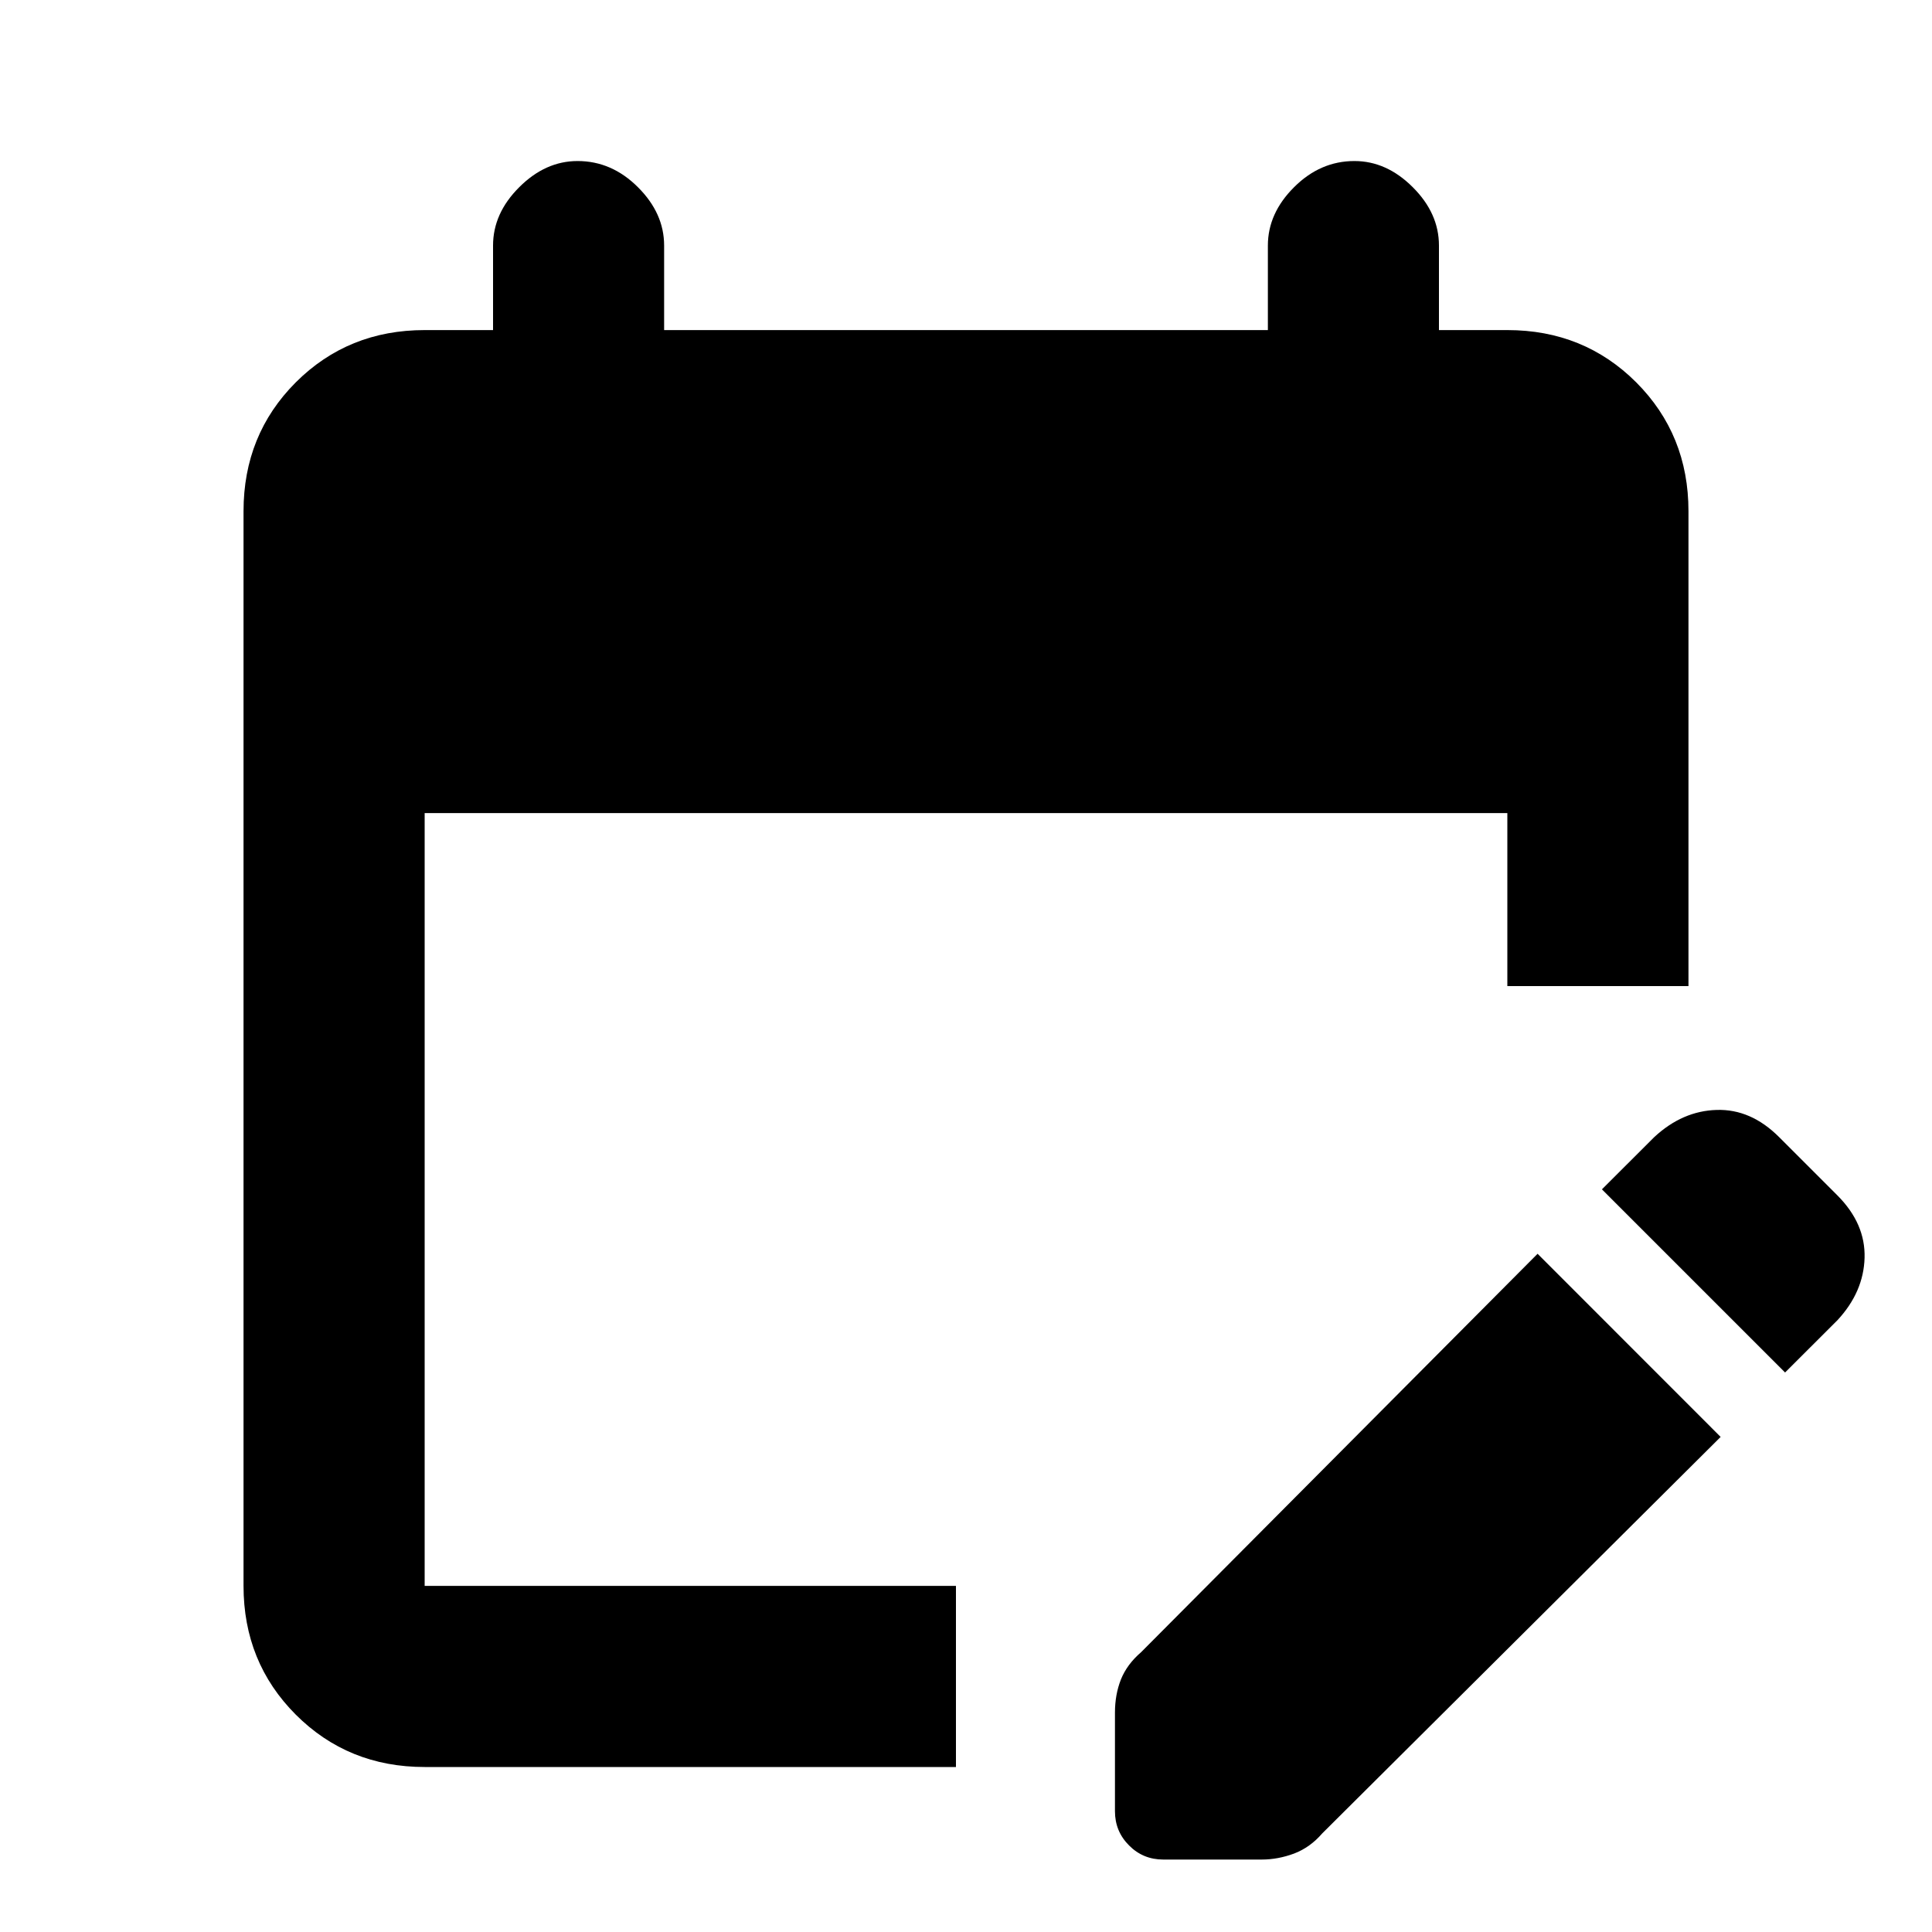 <svg xmlns="http://www.w3.org/2000/svg" height="20" width="20"><path d="M4.396 18.292Q3.604 18.292 3.062 17.75Q2.521 17.208 2.521 16.417V5.292Q2.521 4.5 3.062 3.958Q3.604 3.417 4.396 3.417H5.104V2.542Q5.104 2.208 5.375 1.938Q5.646 1.667 5.979 1.667Q6.333 1.667 6.604 1.938Q6.875 2.208 6.875 2.542V3.417H13.125V2.542Q13.125 2.208 13.396 1.938Q13.667 1.667 14.021 1.667Q14.354 1.667 14.625 1.938Q14.896 2.208 14.896 2.542V3.417H15.604Q16.396 3.417 16.938 3.958Q17.479 4.5 17.479 5.292V10.208H15.604V8.417H4.396V16.417Q4.396 16.417 4.396 16.417Q4.396 16.417 4.396 16.417H9.896V18.292ZM18.479 14.208 16.583 12.312 17.125 11.771Q17.417 11.5 17.771 11.49Q18.125 11.479 18.417 11.771L19.021 12.375Q19.312 12.667 19.302 13.021Q19.292 13.375 19.021 13.667ZM11.542 18.75V17.729Q11.542 17.542 11.604 17.385Q11.667 17.229 11.812 17.104L15.917 12.979L17.812 14.875L13.688 18.979Q13.562 19.125 13.396 19.188Q13.229 19.25 13.062 19.25H12.042Q11.833 19.25 11.688 19.104Q11.542 18.958 11.542 18.75Z"/></svg>